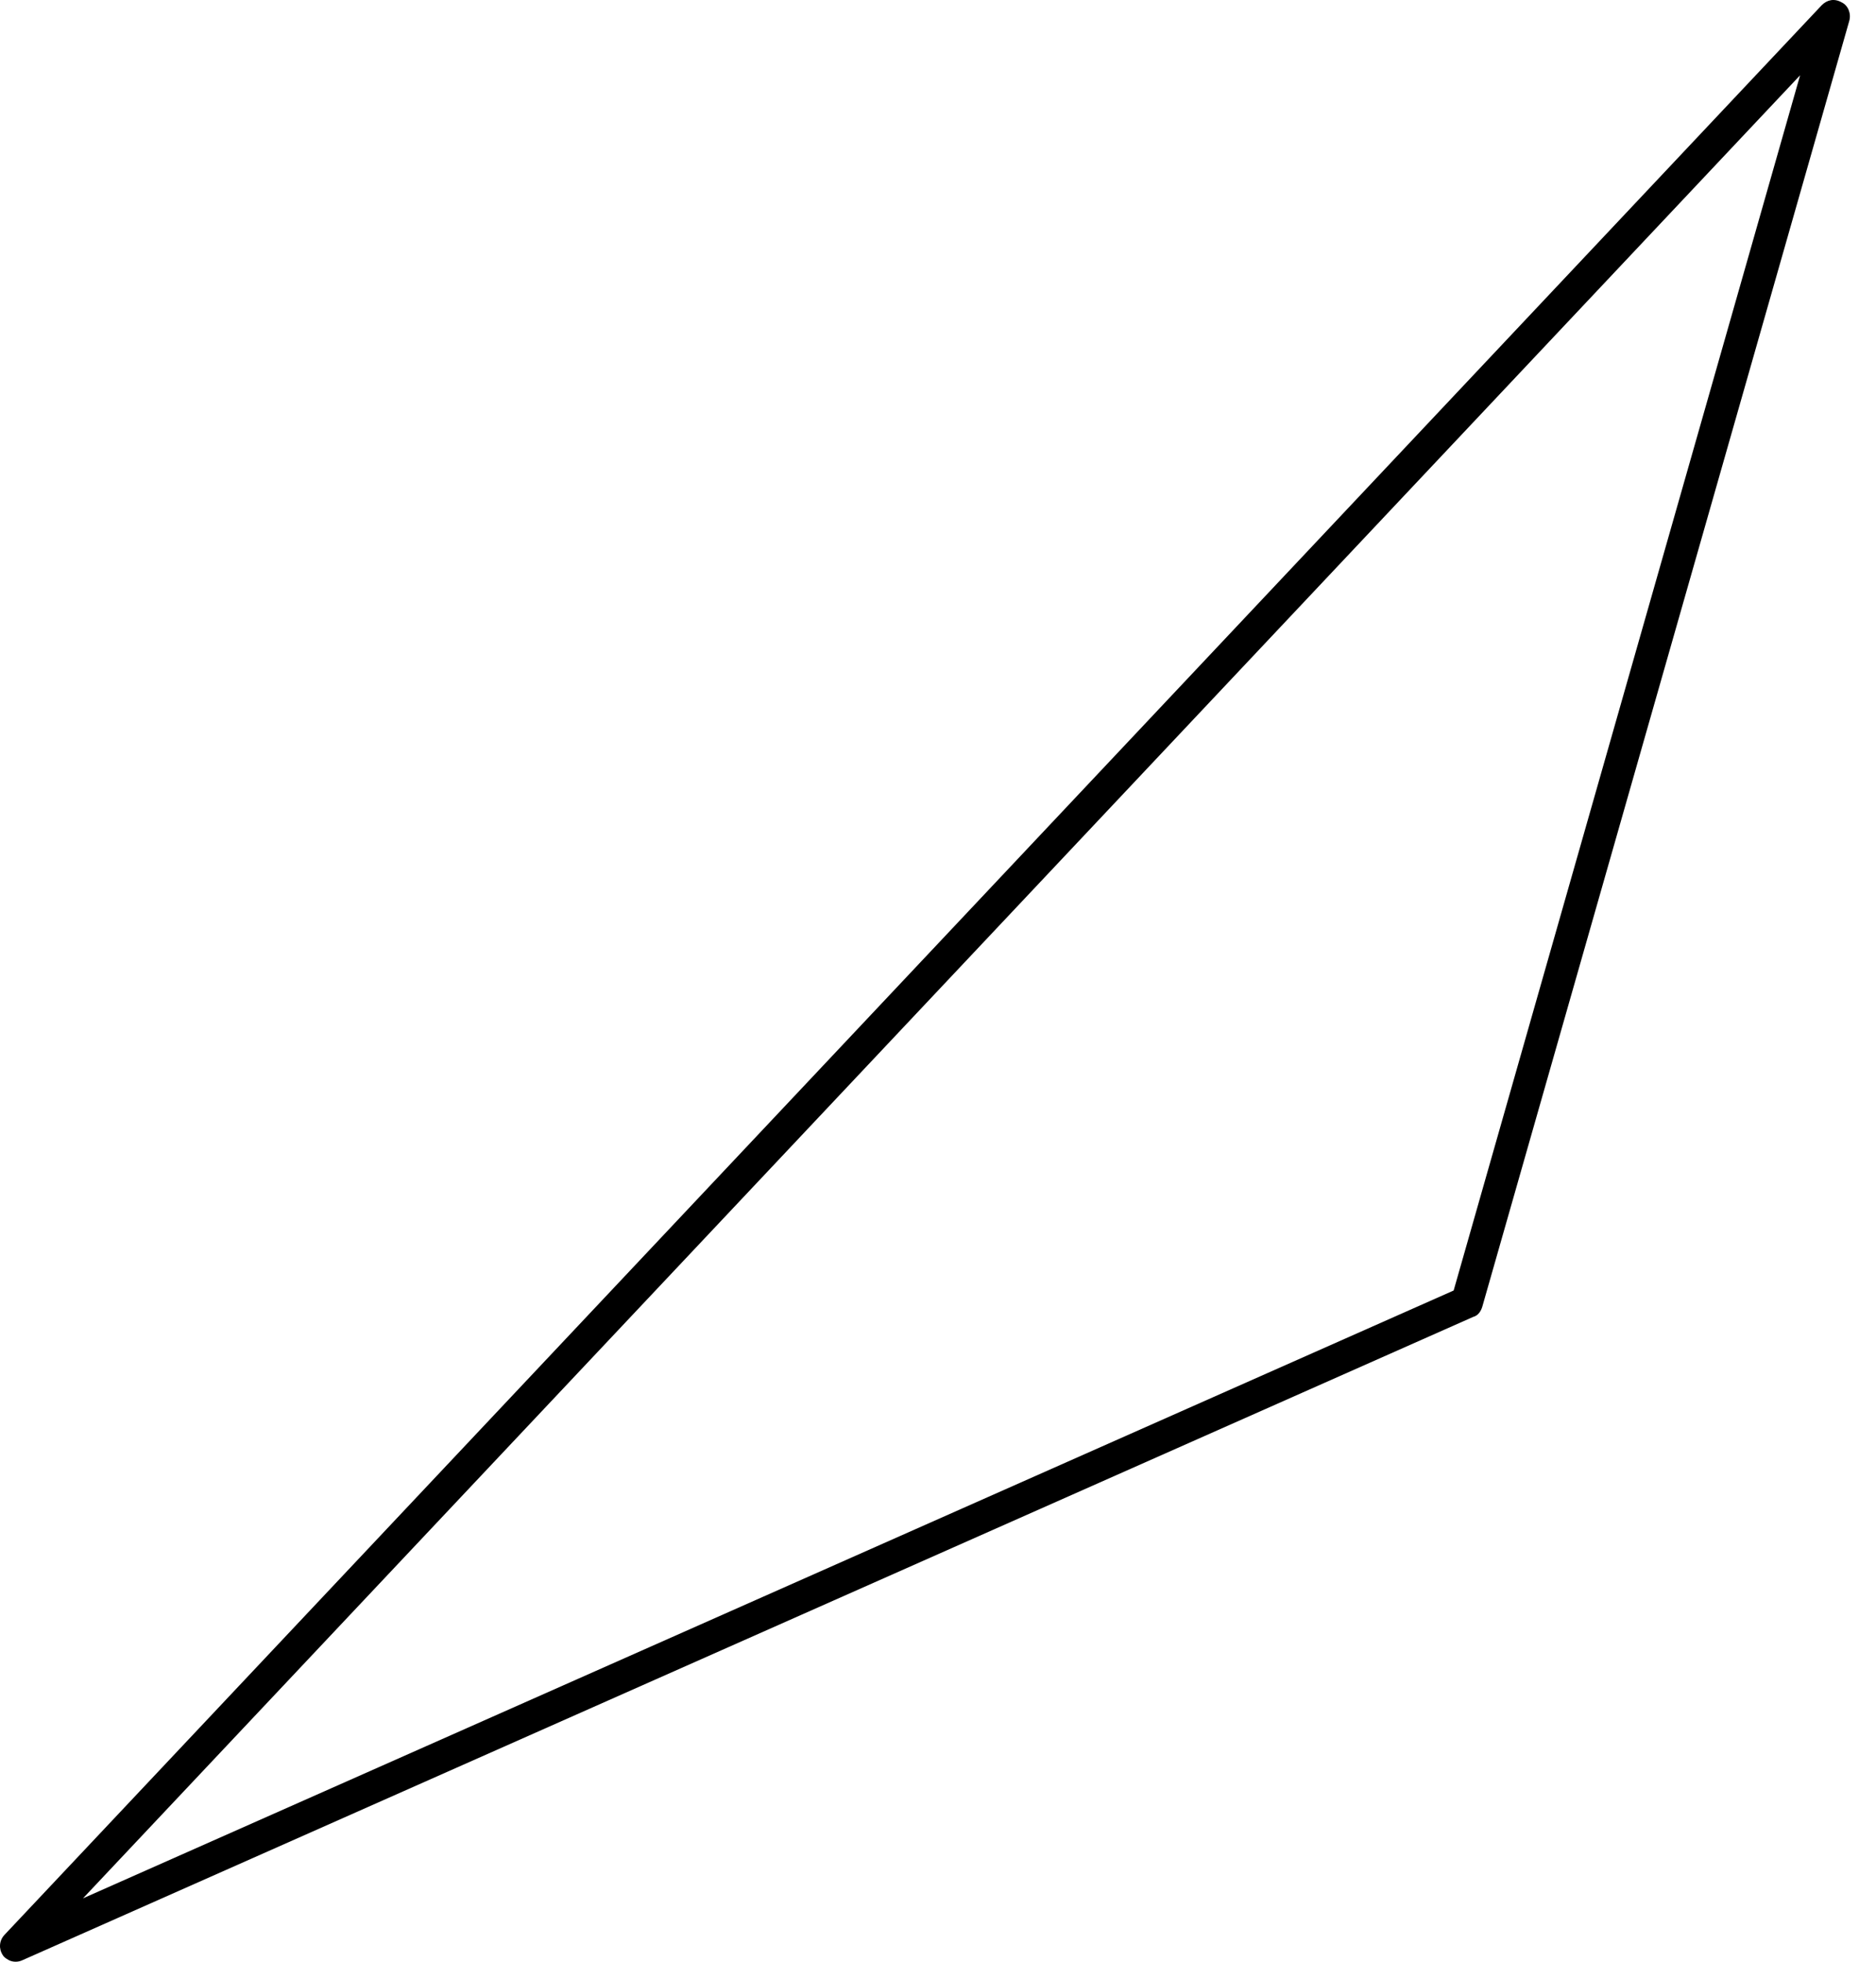 <svg width="44" height="46" viewBox="0 0 44 46" fill="none" xmlns="http://www.w3.org/2000/svg">
<path d="M0.224 45.971C0.224 45.971 0.101 45.913 0.066 45.846C-0.032 45.7 -0.023 45.504 0.109 45.366L42.729 0.12C42.855 -0.005 43.023 -0.042 43.194 0.055C43.344 0.126 43.422 0.313 43.373 0.49L34.765 30.644C34.733 30.746 34.668 30.849 34.554 30.879L0.527 45.964C0.421 46.014 0.306 46.01 0.21 45.965L0.224 45.971ZM42.22 1.765L1.946 44.514L34.094 30.261L42.22 1.765Z" fill="#6495FF" style="fill:#6495FF;fill:color(display-p3 0.394 0.586 1);fill-opacity:1;"/>
</svg>
